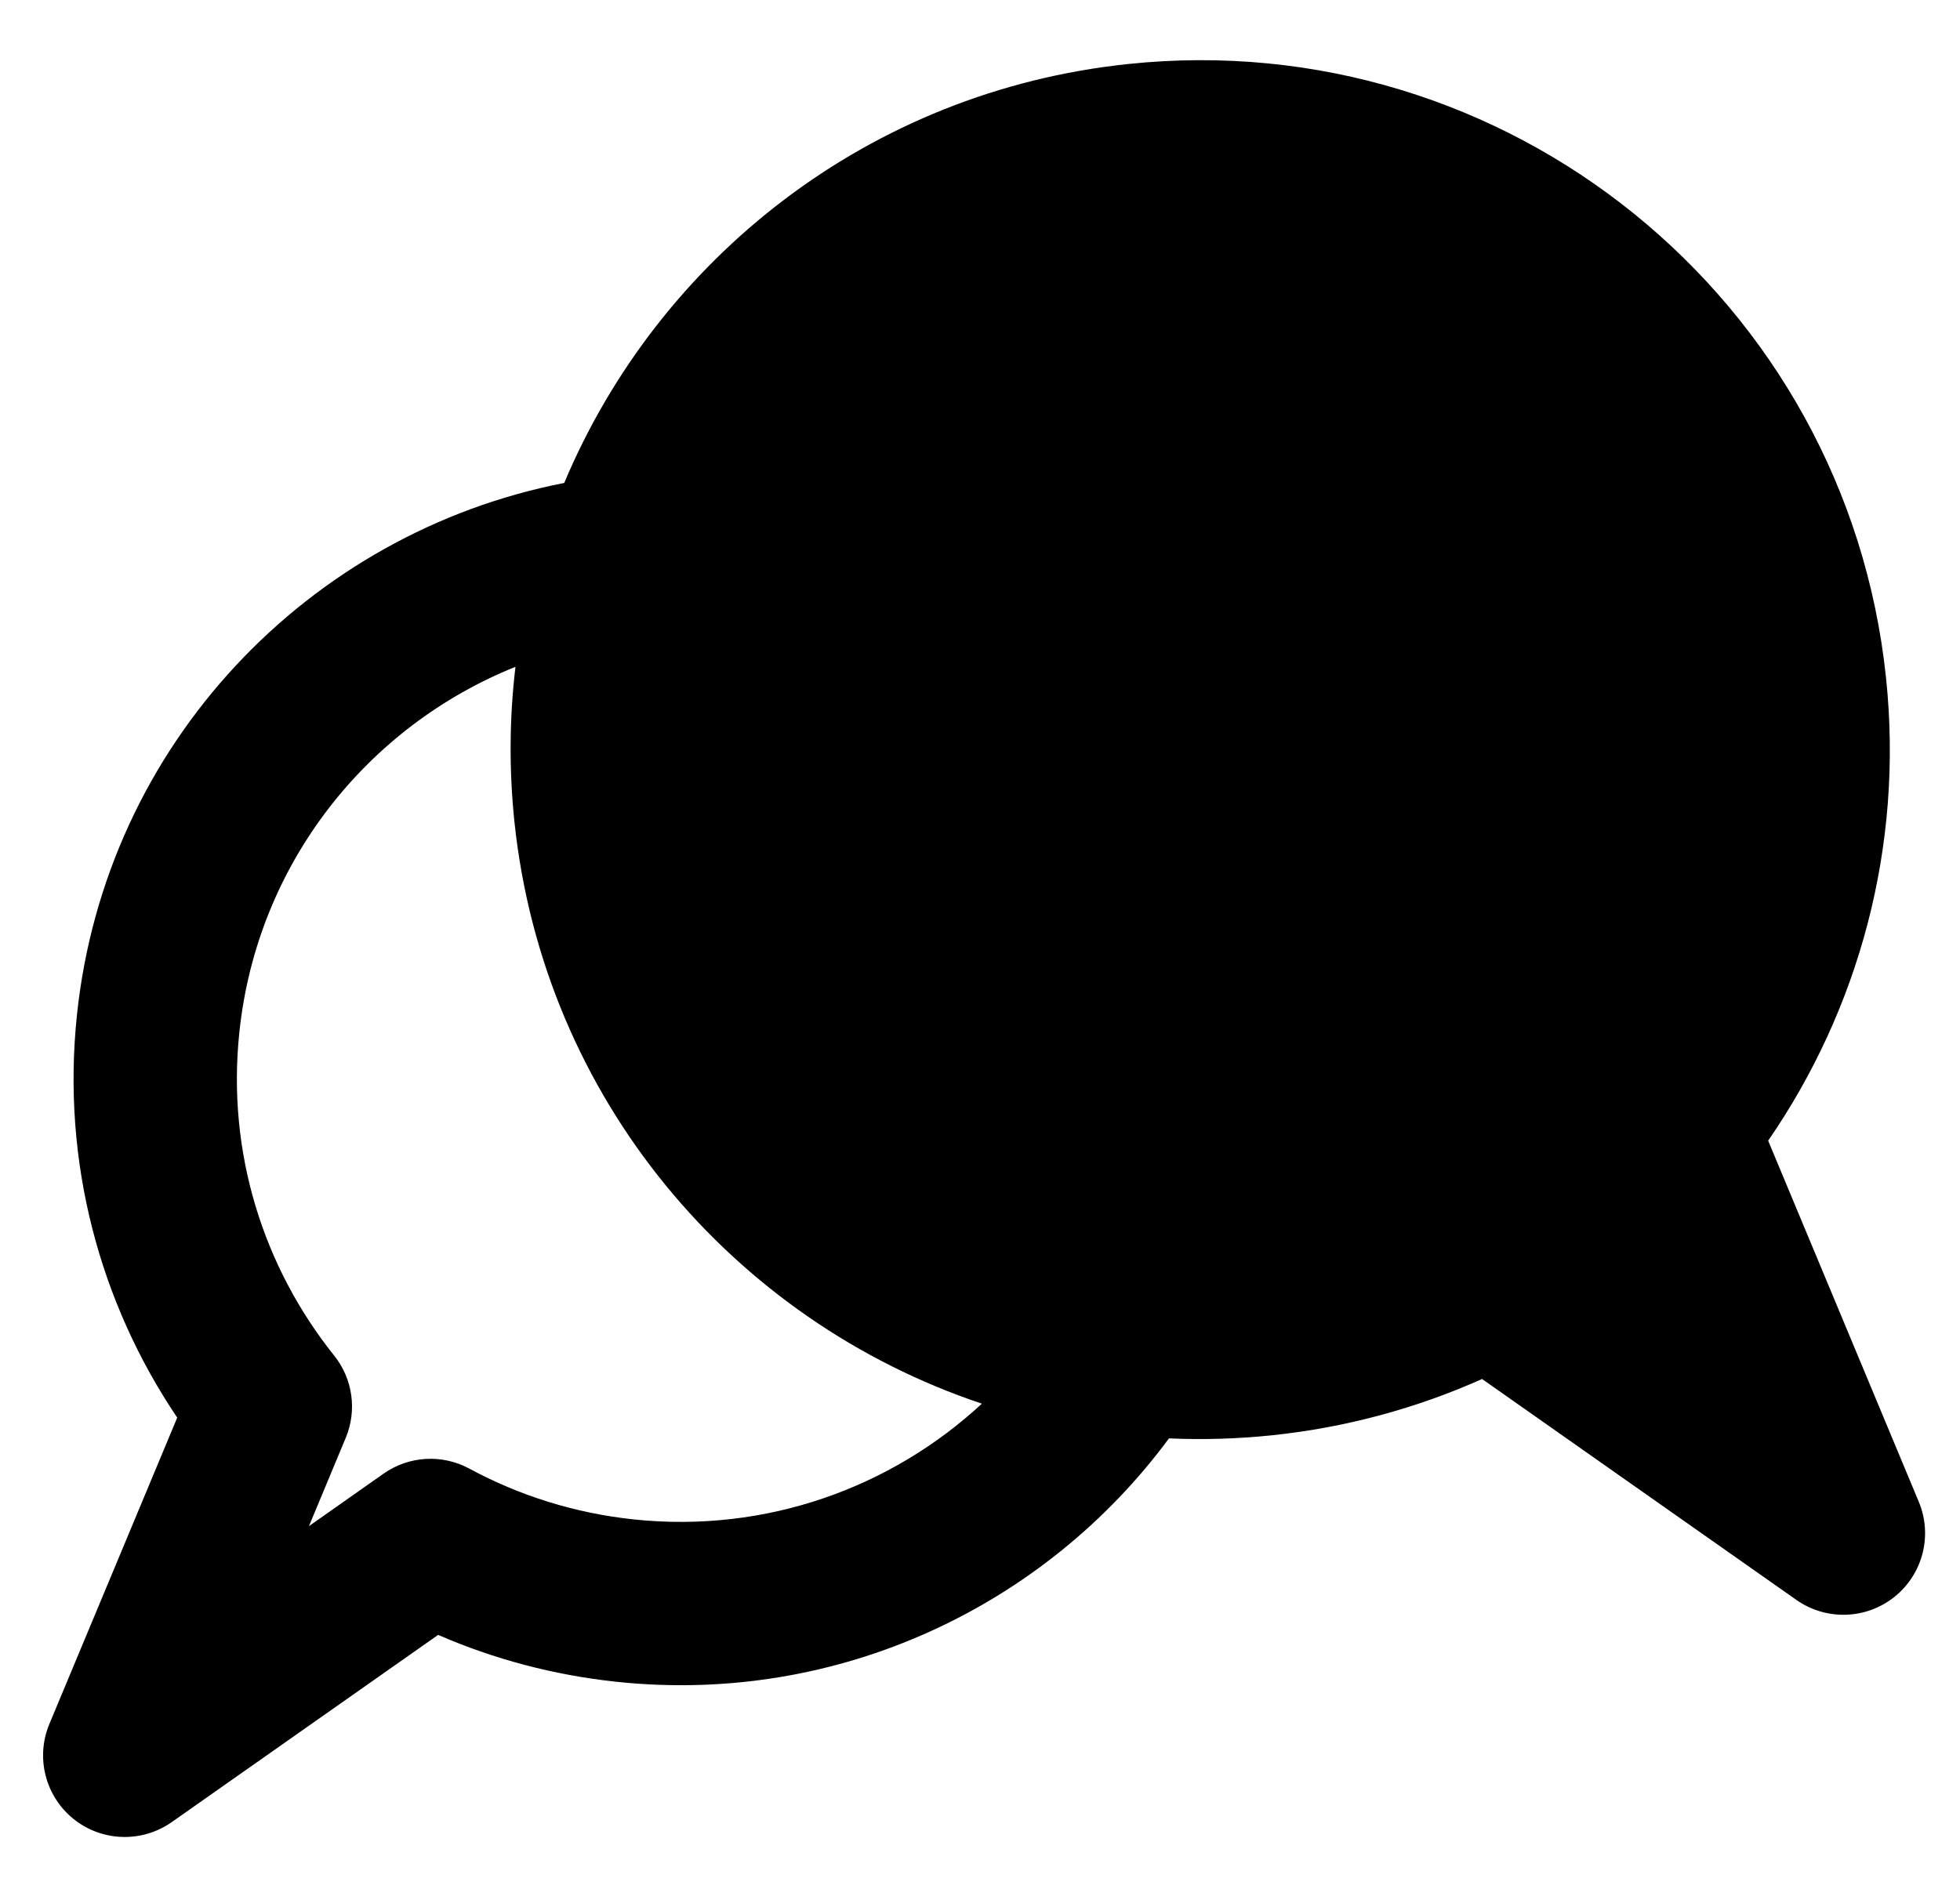 <svg width="24" height="23" viewBox="0 0 24 23" fill="none" xmlns="http://www.w3.org/2000/svg">
<path fill-rule="evenodd" clip-rule="evenodd" d="M13.814 0.784C18.452 0.296 22.607 3.661 23.094 8.299C23.313 10.383 22.753 12.371 21.651 13.971L23.495 18.393C23.667 18.804 23.546 19.278 23.199 19.557C22.852 19.836 22.362 19.852 21.997 19.596L18.148 16.89C17.353 17.245 16.49 17.483 15.579 17.579C15.153 17.623 14.73 17.636 14.314 17.617C12.802 19.665 10.273 20.885 7.554 20.599C6.78 20.517 6.045 20.32 5.365 20.024L2.103 22.317C1.738 22.573 1.249 22.558 0.901 22.279C0.554 22 0.433 21.525 0.605 21.114L2.17 17.363C1.228 15.966 0.752 14.24 0.942 12.433C1.291 9.105 3.786 6.525 6.905 5.916C6.906 5.915 6.908 5.915 6.909 5.915C8.063 3.169 10.639 1.117 13.814 0.784ZM6.312 8.167C4.504 8.893 3.148 10.571 2.931 12.642C2.775 14.122 3.229 15.524 4.091 16.602C4.32 16.887 4.374 17.275 4.233 17.612L3.783 18.692L4.697 18.049C5.007 17.831 5.414 17.807 5.748 17.988C6.353 18.315 7.033 18.533 7.763 18.61C9.384 18.78 10.913 18.22 12.023 17.192C8.982 16.175 6.656 13.463 6.299 10.064C6.232 9.42 6.238 8.785 6.312 8.167Z" fill="black"/>
</svg>
